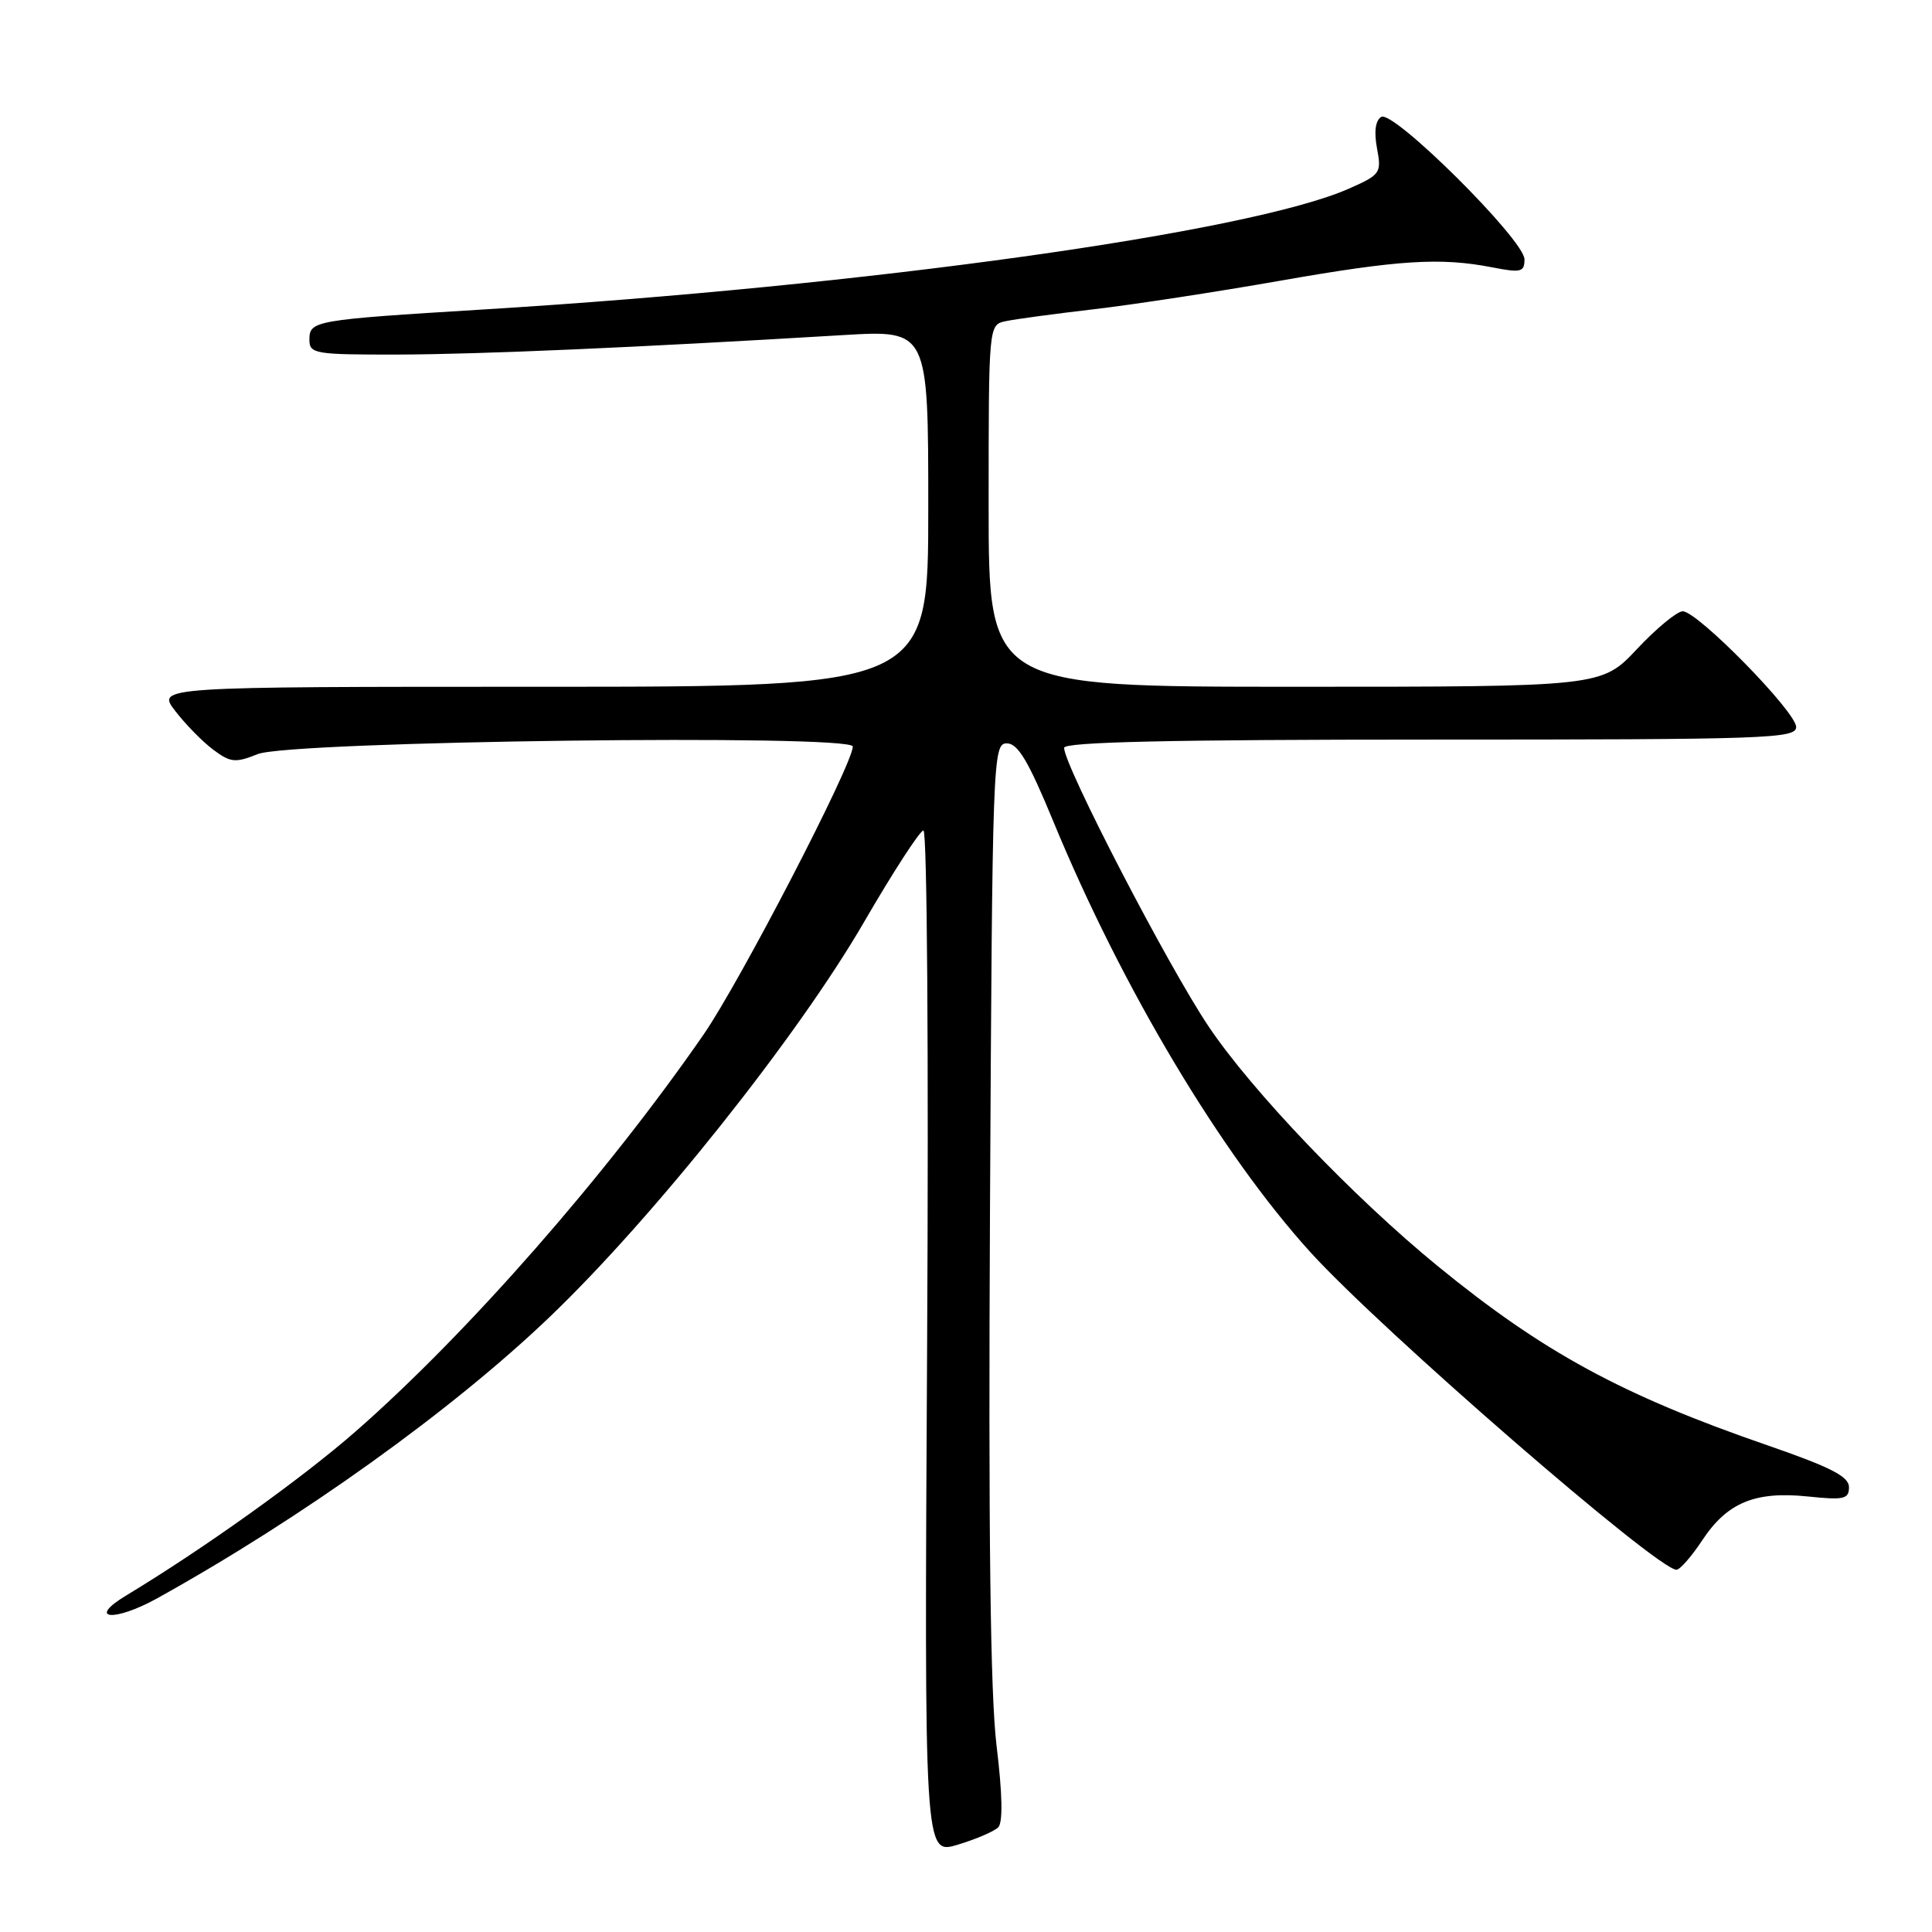 <?xml version="1.0" encoding="UTF-8" standalone="no"?>
<!DOCTYPE svg PUBLIC "-//W3C//DTD SVG 1.1//EN" "http://www.w3.org/Graphics/SVG/1.1/DTD/svg11.dtd" >
<svg xmlns="http://www.w3.org/2000/svg" xmlns:xlink="http://www.w3.org/1999/xlink" version="1.1" viewBox="0 0 256 256">
 <g >
 <path fill="currentColor"
d=" M 132.27 242.13 C 132.90 241.50 132.83 237.72 132.05 231.33 C 131.22 224.42 130.96 203.24 131.18 160.00 C 131.49 100.29 131.56 98.50 133.41 98.50 C 134.88 98.50 136.27 100.84 139.59 108.89 C 148.67 130.89 161.81 152.90 173.65 165.94 C 183.11 176.34 219.60 208.00 222.14 208.00 C 222.60 208.00 224.14 206.24 225.56 204.09 C 228.86 199.10 232.54 197.57 239.54 198.29 C 244.35 198.79 245.00 198.64 245.00 197.05 C 245.00 195.65 242.58 194.41 234.25 191.53 C 214.94 184.87 204.47 179.18 190.50 167.76 C 179.34 158.64 165.86 144.54 160.14 136.00 C 154.75 127.97 141.00 101.45 141.00 99.09 C 141.00 98.32 155.08 98.00 189.50 98.00 C 234.17 98.00 238.00 97.87 238.00 96.33 C 238.00 94.33 224.94 81.00 222.97 81.00 C 222.22 81.00 219.49 83.25 216.91 86.00 C 212.21 91.00 212.21 91.00 171.61 91.00 C 131.00 91.00 131.00 91.00 131.00 67.02 C 131.00 43.04 131.00 43.04 133.25 42.56 C 134.49 42.29 139.78 41.58 145.00 40.97 C 150.22 40.36 161.25 38.67 169.50 37.22 C 185.38 34.43 190.87 34.09 197.75 35.43 C 201.55 36.17 202.00 36.05 202.00 34.36 C 202.00 31.81 184.60 14.51 183.02 15.49 C 182.25 15.97 182.05 17.44 182.46 19.65 C 183.08 22.93 182.92 23.15 178.73 25.00 C 165.63 30.80 114.76 37.90 64.00 41.01 C 41.53 42.39 41.00 42.49 41.00 45.02 C 41.00 46.88 41.70 47.00 52.75 46.98 C 63.61 46.95 84.08 46.06 111.75 44.40 C 123.00 43.73 123.00 43.73 123.00 67.36 C 123.00 91.00 123.00 91.00 71.87 91.00 C 20.74 91.00 20.74 91.00 23.23 94.22 C 24.59 95.99 26.86 98.30 28.27 99.35 C 30.55 101.05 31.18 101.11 34.16 99.92 C 38.47 98.19 113.00 97.25 113.00 98.92 C 113.00 101.26 98.07 130.07 93.23 137.08 C 80.37 155.68 61.95 176.69 47.14 189.66 C 40.00 195.91 27.01 205.20 16.72 211.41 C 11.43 214.60 15.11 214.95 20.80 211.80 C 40.04 201.12 59.93 186.86 72.84 174.50 C 86.63 161.30 105.72 137.31 114.50 122.16 C 118.35 115.52 121.89 110.07 122.36 110.04 C 122.85 110.02 123.06 140.05 122.85 177.88 C 122.47 245.76 122.47 245.76 126.88 244.44 C 129.31 243.71 131.73 242.67 132.27 242.13 Z "/>
</g>
</svg>